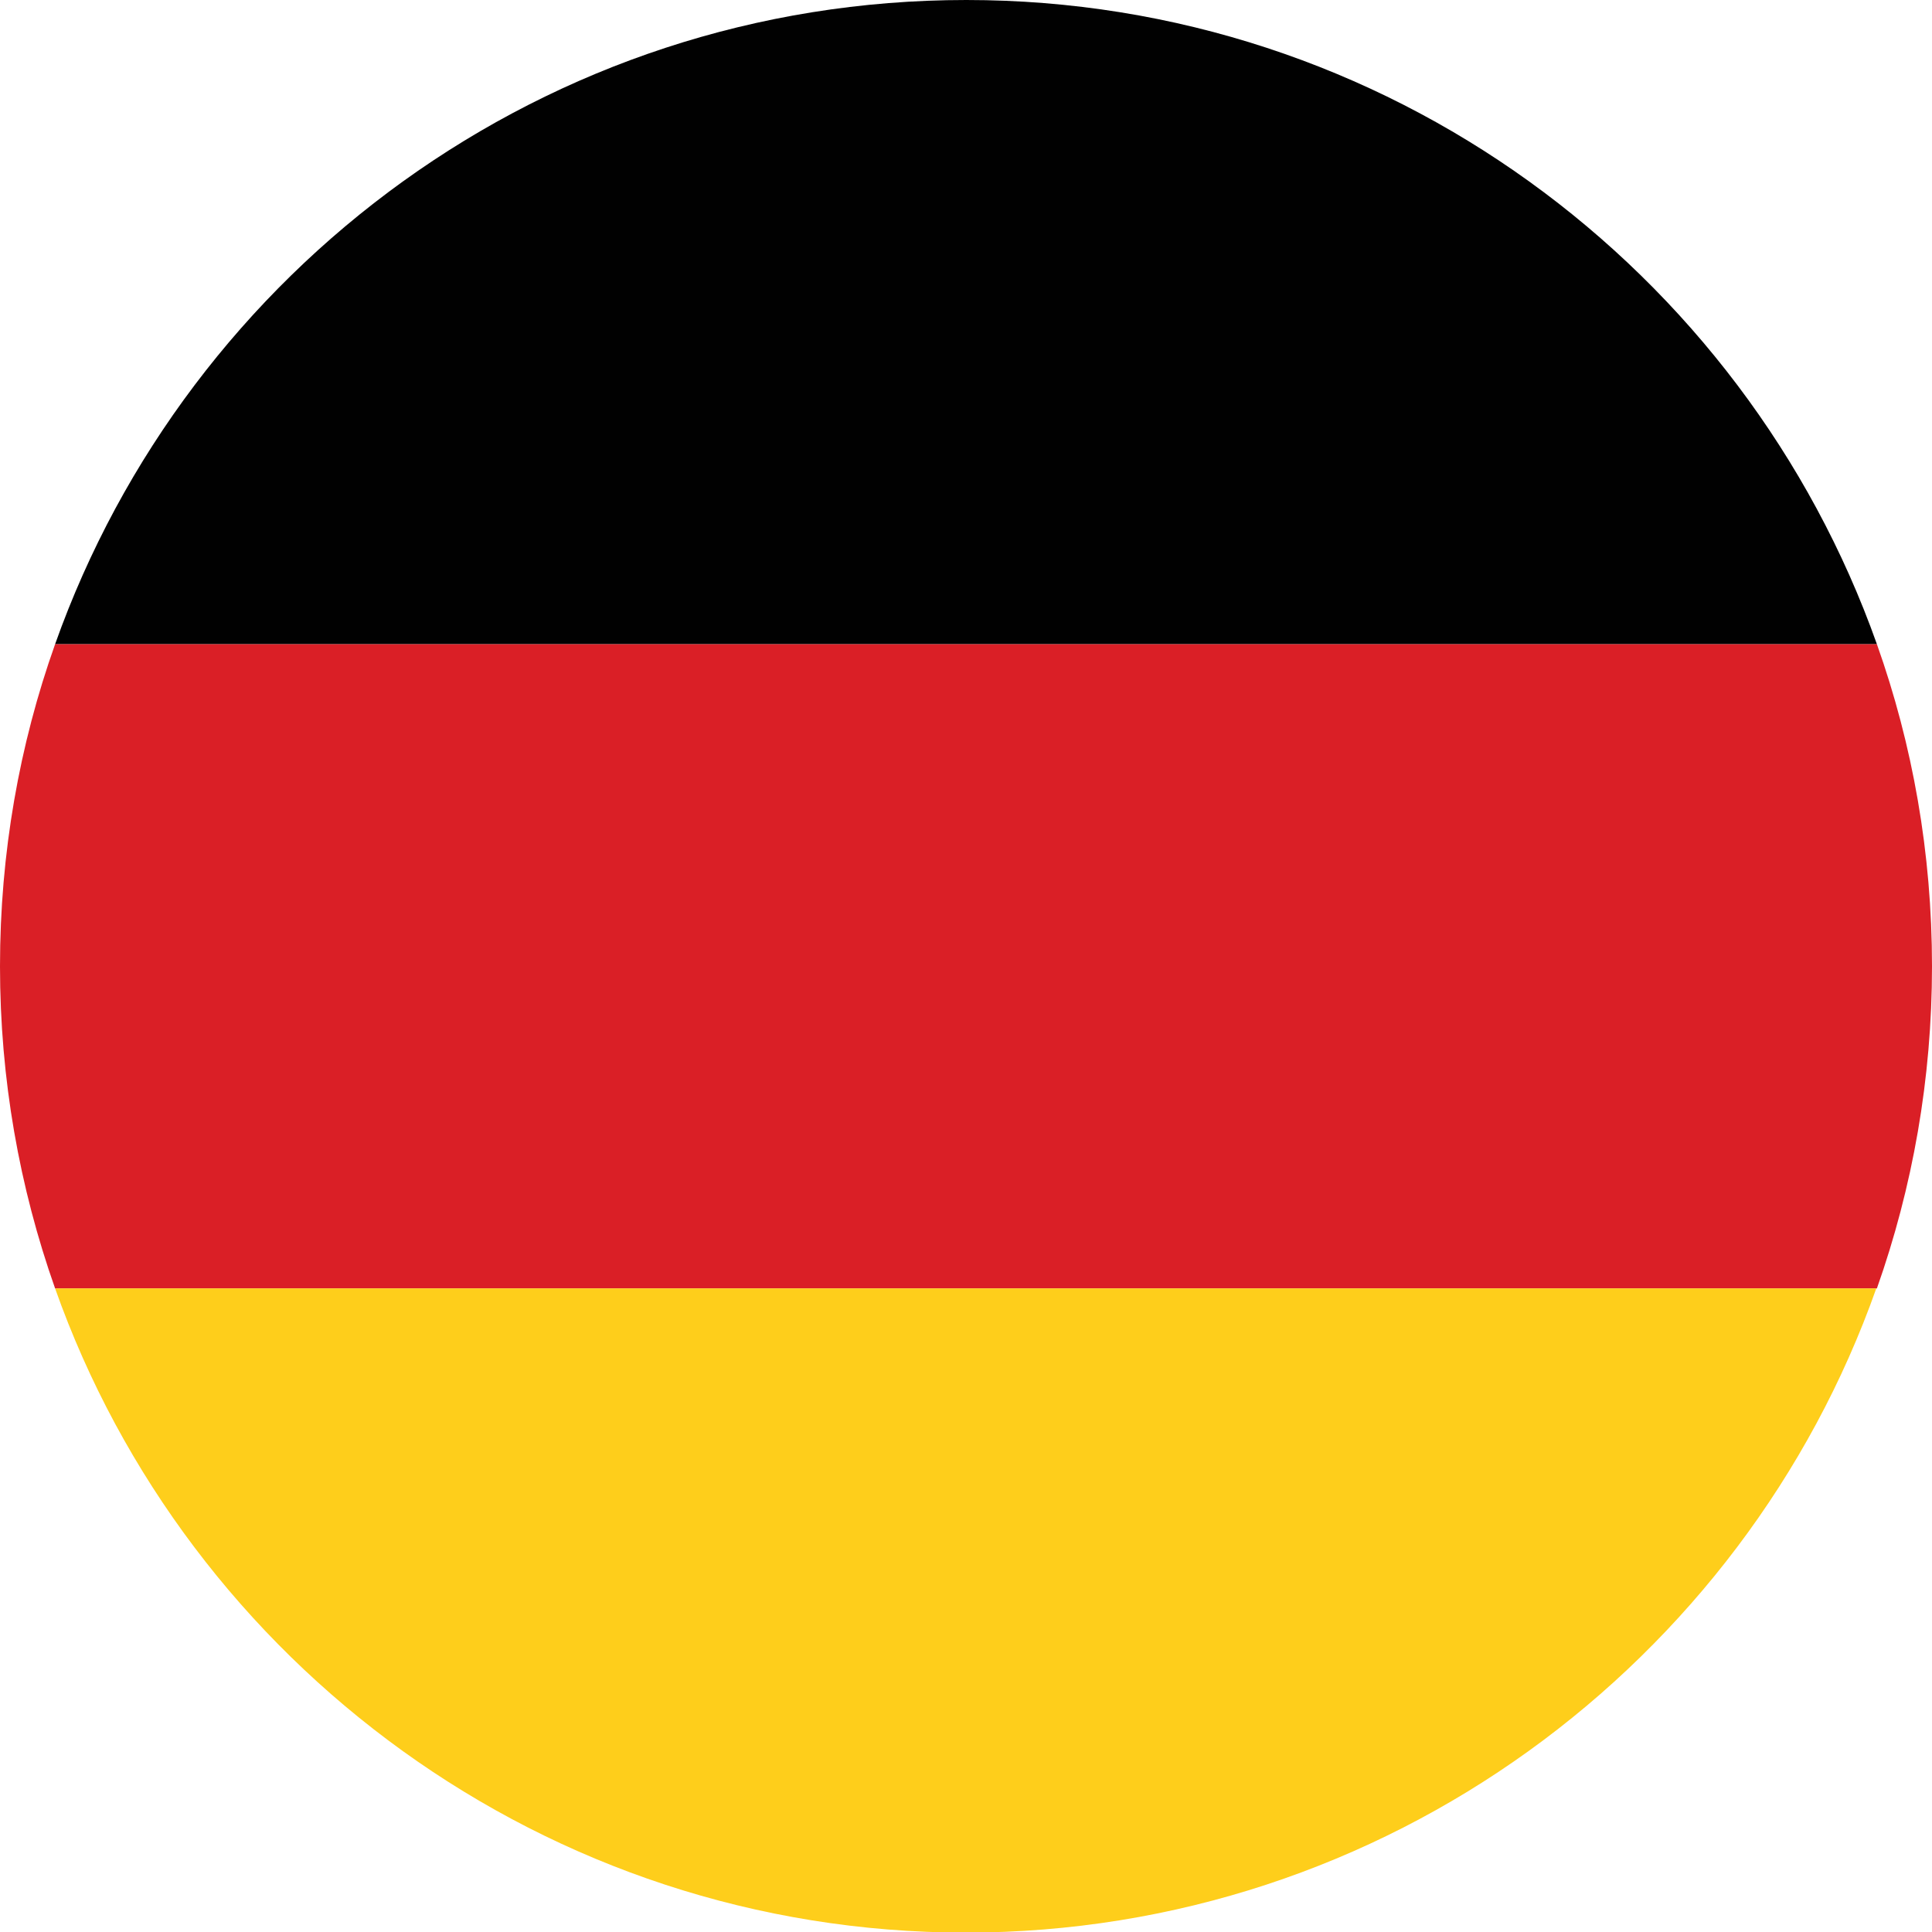 <?xml version="1.0" encoding="utf-8"?>
<!-- Generator: Adobe Illustrator 23.1.0, SVG Export Plug-In . SVG Version: 6.00 Build 0)  -->
<!DOCTYPE svg PUBLIC "-//W3C//DTD SVG 1.1//EN" "http://www.w3.org/Graphics/SVG/1.1/DTD/svg11.dtd">
<svg version="1.1" id="Layer_1" xmlns:x="http://ns.adobe.com/Extensibility/1.0/" xmlns:i="http://ns.adobe.com/AdobeIllustrator/10.0/" xmlns:graph="http://ns.adobe.com/Graphs/1.0/"
	 xmlns="http://www.w3.org/2000/svg" xmlns:xlink="http://www.w3.org/1999/xlink" x="0px" y="0px" viewBox="0 0 319.1 319.1"
	 style="enable-background:new 0 0 319.1 319.1;" xml:space="preserve">
<style type="text/css">
	.st0{fill:#010101;}
	.st1{fill:#DA1F26;}
	.st2{fill:#FECE1B;}
</style>
<g id="XMLID_2406_">
	<path id="XMLID_2409_" class="st0" d="M159.6,0C90.2,0,31.1,44.4,9.1,106.4H310C288,44.4,228.9,0,159.6,0z"/>
	<path id="XMLID_2408_" class="st1" d="M319.1,159.6c0-18.7-3.2-36.6-9.1-53.2H9.1C3.2,123,0,140.9,0,159.6
		c0,18.6,3.2,36.5,9.1,53.2H310C315.9,196.1,319.1,178.2,319.1,159.6z"/>
	<path id="XMLID_2407_" class="st2" d="M9.1,212.8c21.9,61.9,81.1,106.4,150.4,106.4c69.3,0,128.5-44.5,150.4-106.4H9.1z"/>
</g>
</svg>
